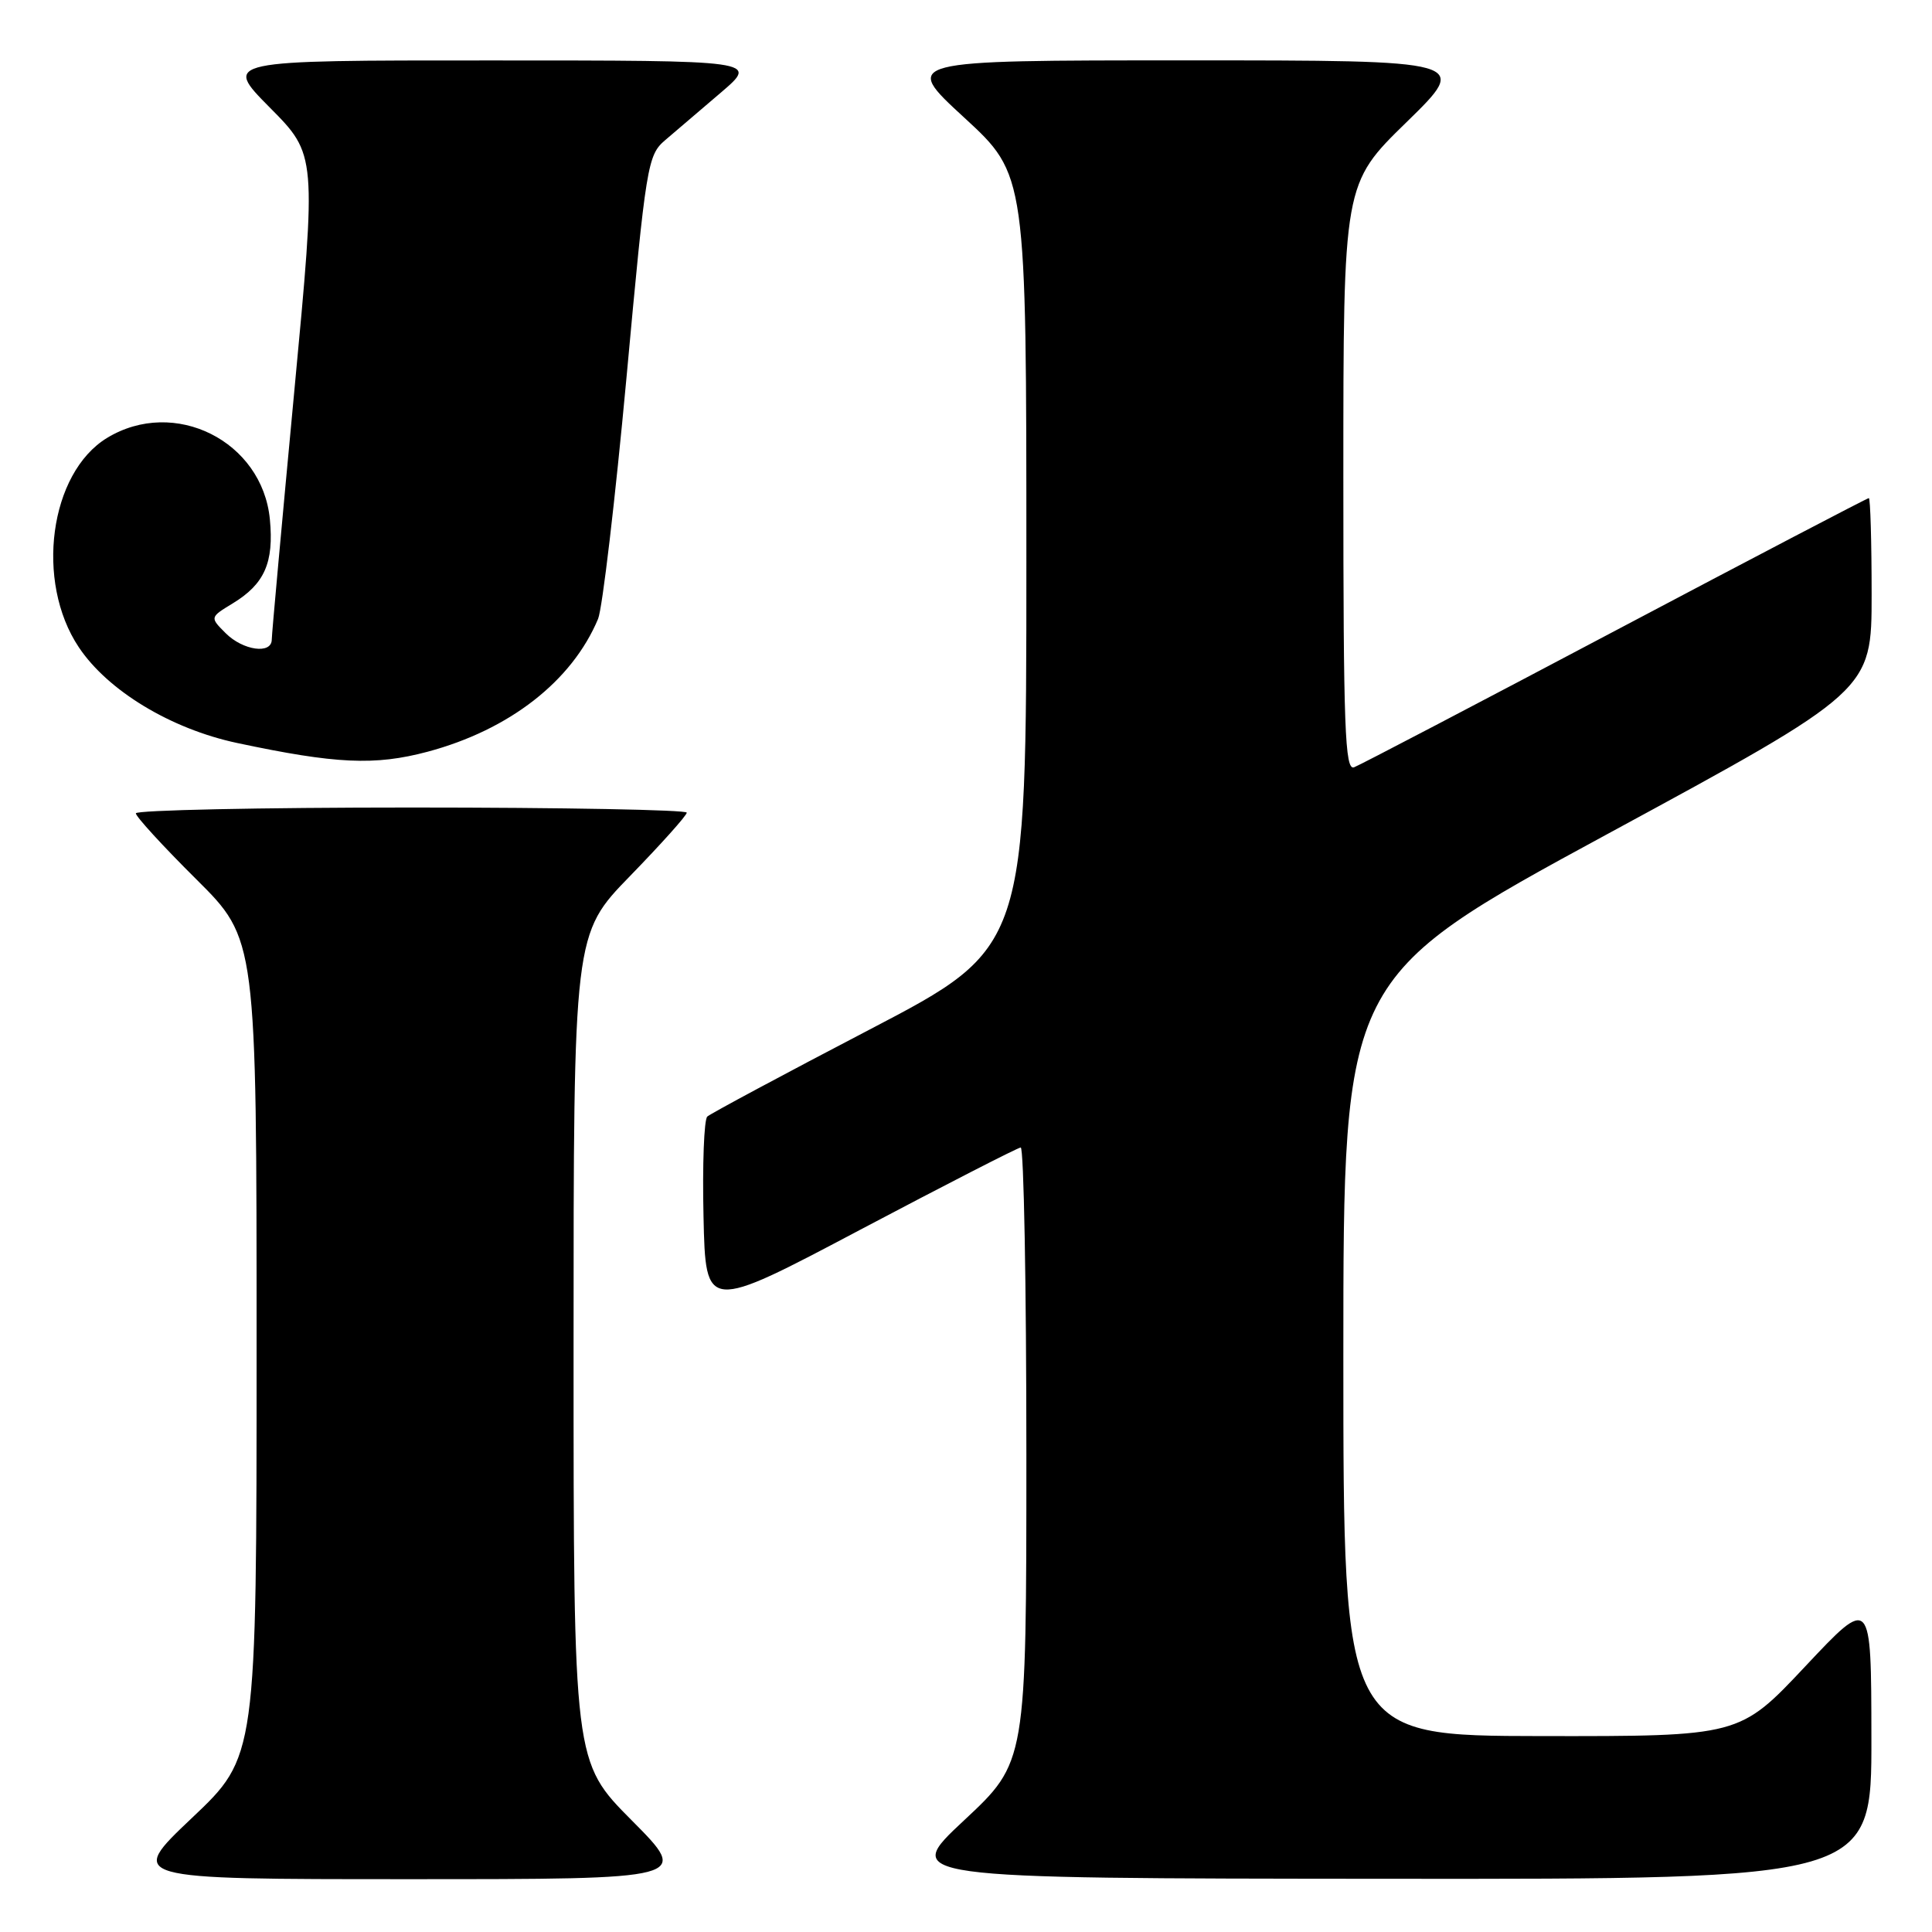 <?xml version="1.0" encoding="UTF-8" standalone="no"?>
<!DOCTYPE svg PUBLIC "-//W3C//DTD SVG 1.1//EN" "http://www.w3.org/Graphics/SVG/1.1/DTD/svg11.dtd" >
<svg xmlns="http://www.w3.org/2000/svg" xmlns:xlink="http://www.w3.org/1999/xlink" version="1.1" viewBox="0 0 256 256">
 <g >
 <path fill="currentColor"
d=" M 83.73 241.23 C 76.00 233.46 76.00 233.46 76.00 178.61 C 76.00 123.77 76.00 123.77 83.50 116.06 C 87.62 111.82 91.00 108.05 91.00 107.68 C 91.00 107.31 74.58 107.00 54.50 107.00 C 34.42 107.00 18.00 107.35 18.00 107.77 C 18.00 108.20 21.60 112.13 26.00 116.50 C 34.00 124.45 34.00 124.45 34.00 178.62 C 34.00 232.78 34.00 232.78 25.43 240.89 C 16.87 249.00 16.87 249.00 54.16 249.00 C 91.45 249.00 91.45 249.00 83.73 241.23 Z  M 247.97 230.25 C 247.95 211.50 247.95 211.50 239.22 220.79 C 230.50 230.07 230.50 230.07 204.25 230.04 C 178.00 230.00 178.00 230.00 178.00 179.75 C 178.00 129.50 178.00 129.50 213.00 110.51 C 248.00 91.53 248.00 91.53 248.00 78.77 C 248.00 71.74 247.83 66.00 247.63 66.00 C 247.43 66.00 232.32 73.90 214.05 83.56 C 195.79 93.22 180.21 101.37 179.42 101.67 C 178.21 102.13 178.00 96.54 178.00 63.28 C 178.00 24.35 178.00 24.35 186.38 16.18 C 194.76 8.00 194.76 8.00 157.14 8.00 C 119.52 8.00 119.52 8.00 127.76 15.58 C 136.00 23.16 136.00 23.16 136.00 74.37 C 136.00 125.58 136.00 125.58 115.25 136.41 C 103.84 142.36 94.15 147.56 93.72 147.95 C 93.29 148.34 93.06 154.31 93.22 161.22 C 93.50 173.78 93.50 173.78 114.00 162.94 C 125.28 156.98 134.84 152.08 135.25 152.05 C 135.66 152.02 136.00 170.34 136.00 192.75 C 136.00 233.50 136.00 233.50 127.75 241.20 C 119.50 248.90 119.50 248.90 183.75 248.95 C 248.00 249.00 248.00 249.00 247.97 230.25 Z  M 56.65 99.61 C 67.50 96.71 75.79 90.26 79.25 82.00 C 79.82 80.62 81.51 66.26 83.01 50.07 C 85.61 21.77 85.81 20.56 88.14 18.57 C 89.47 17.43 92.80 14.59 95.53 12.26 C 100.50 8.01 100.50 8.01 65.03 8.01 C 29.56 8.00 29.56 8.00 35.75 14.25 C 41.95 20.50 41.95 20.50 38.98 52.00 C 37.35 69.33 36.01 84.06 36.01 84.75 C 36.00 86.73 32.20 86.20 29.90 83.90 C 27.80 81.80 27.80 81.80 30.84 79.95 C 35.05 77.39 36.31 74.55 35.76 68.82 C 34.76 58.43 23.10 52.60 14.18 58.03 C 6.57 62.67 4.62 77.05 10.44 85.76 C 14.29 91.53 22.64 96.58 31.42 98.45 C 44.50 101.23 49.66 101.47 56.65 99.61 Z "/>
</g>
</svg>